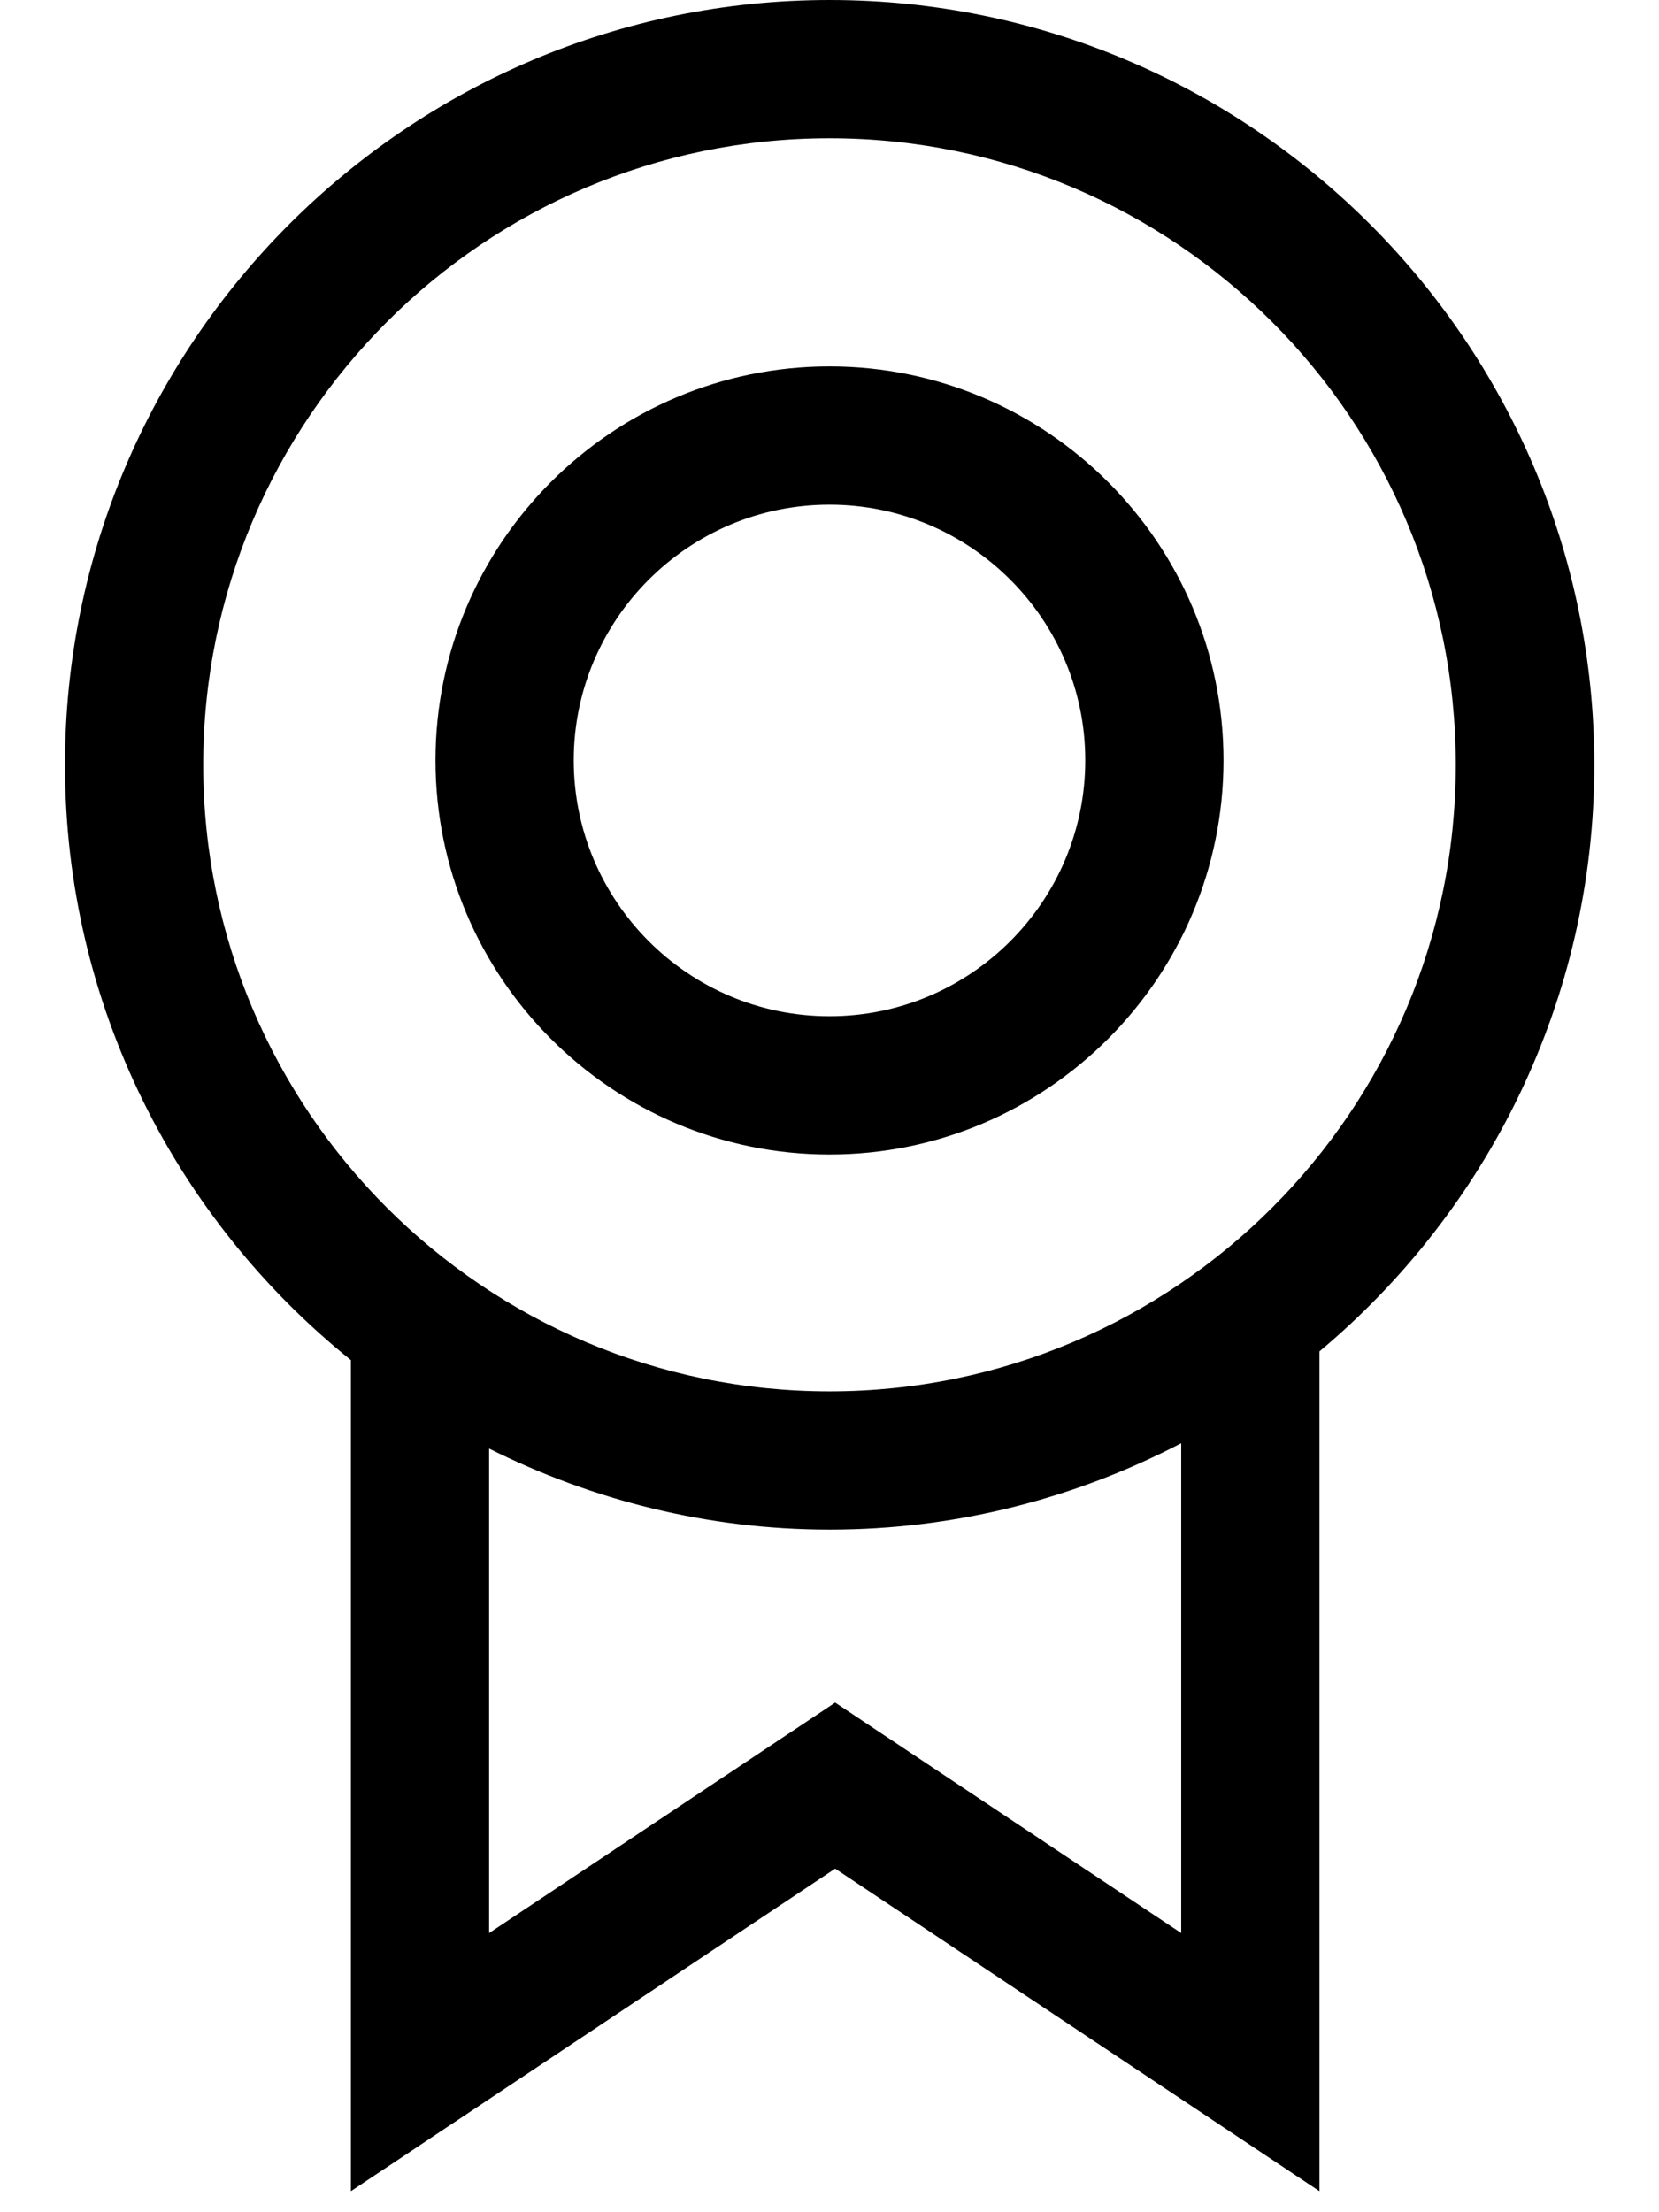 <?xml version="1.0" encoding="UTF-8"?>
<svg width="12px" height="16px" viewBox="0 0 12 16" version="1.1" xmlns="http://www.w3.org/2000/svg" xmlns:xlink="http://www.w3.org/1999/xlink">
    <!-- Generator: Sketch 51.3 (57544) - http://www.bohemiancoding.com/sketch -->
    <title>icon/dark/medal</title>
    <desc>Created with Sketch.</desc>
    <defs></defs>
    <g id="Ericsson-Design-System-v1.4" stroke="none" stroke-width="1" fill-rule="evenodd">
        <g id="Dark-theme" transform="translate(-1291, -255)">
            <g id="icon/dark/medal" transform="translate(1289, 255)">
                <path d="M8.001,1.33226763e-14 C11.051,1.33226763e-14 13.532,2.482 13.532,5.532 C13.532,7.234 12.758,8.758 11.544,9.774 L11.544,15.848 L8.041,13.515 L4.538,15.848 L4.538,9.837 C3.278,8.823 2.47,7.271 2.47,5.532 C2.47,2.482 4.951,1.33226763e-14 8.001,1.33226763e-14 Z M8,10.063 C10.498,10.063 12.53,8.031 12.53,5.532 C12.53,3.033 10.498,1 8,1 C5.502,1 3.47,3.033 3.47,5.532 C3.47,8.031 5.502,10.063 8,10.063 Z M8.041,12.314 L10.544,13.981 L10.544,10.438 C9.782,10.835 8.918,11.063 8.001,11.063 C7.115,11.063 6.28,10.848 5.538,10.477 L5.538,13.981 L8.041,12.314 Z M8,2.65 C9.572,2.65 10.85,3.929 10.85,5.499 C10.85,7.071 9.572,8.35 8,8.35 C6.428,8.35 5.15,7.071 5.15,5.499 C5.15,3.929 6.428,2.65 8,2.65 Z M8,7.35 C9.02,7.35 9.85,6.52 9.85,5.499 C9.85,4.48 9.02,3.65 8,3.65 C6.98,3.65 6.15,4.48 6.15,5.499 C6.15,6.52 6.98,7.35 8,7.35 Z" id="Shape"></path>
            </g>
        </g>
    </g>
</svg>